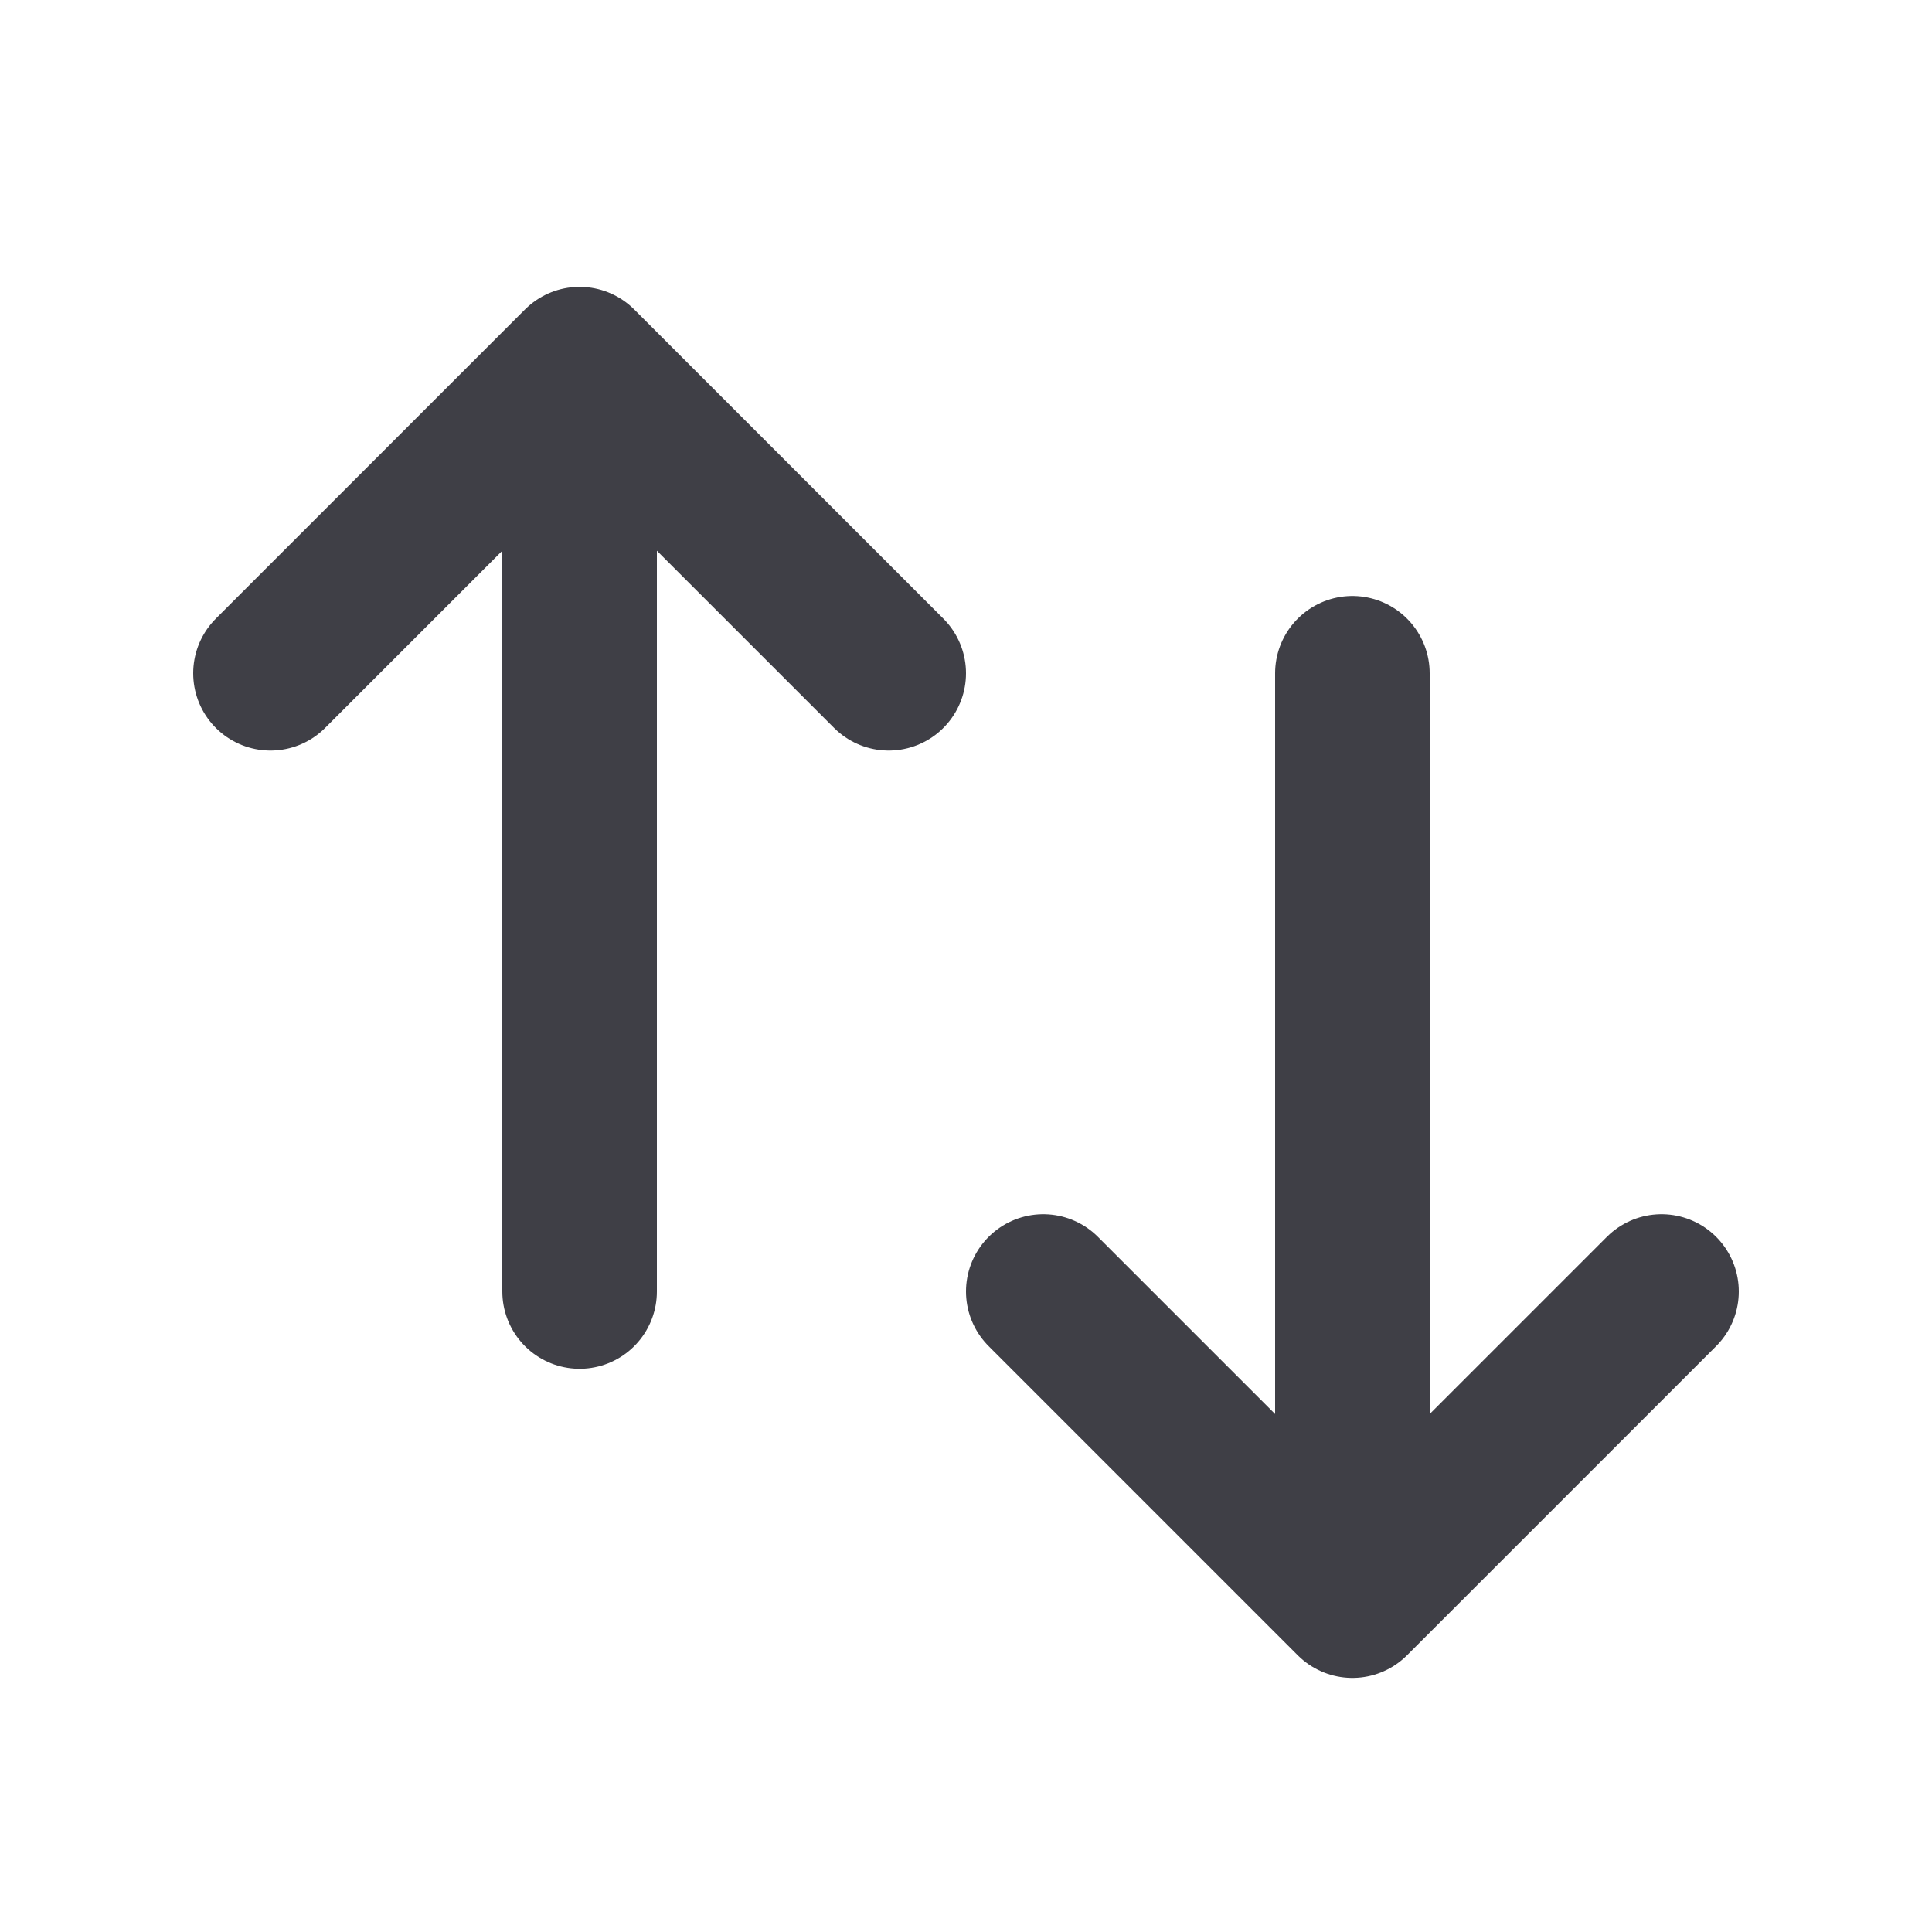 <svg width="25" height="25" viewBox="0 0 25 25" fill="none" xmlns="http://www.w3.org/2000/svg">
<path d="M17.5 20.712L13.5 16.712M7.5 16.712V4.712V16.712ZM7.5 4.712L3.5 8.712L7.5 4.712ZM7.5 4.712L11.5 8.712L7.5 4.712ZM17.5 8.712V20.712V8.712ZM17.5 20.712L21.5 16.712L17.5 20.712Z" stroke="#3F3F46" stroke-width="2" stroke-linecap="round" stroke-linejoin="round"/>
</svg>
